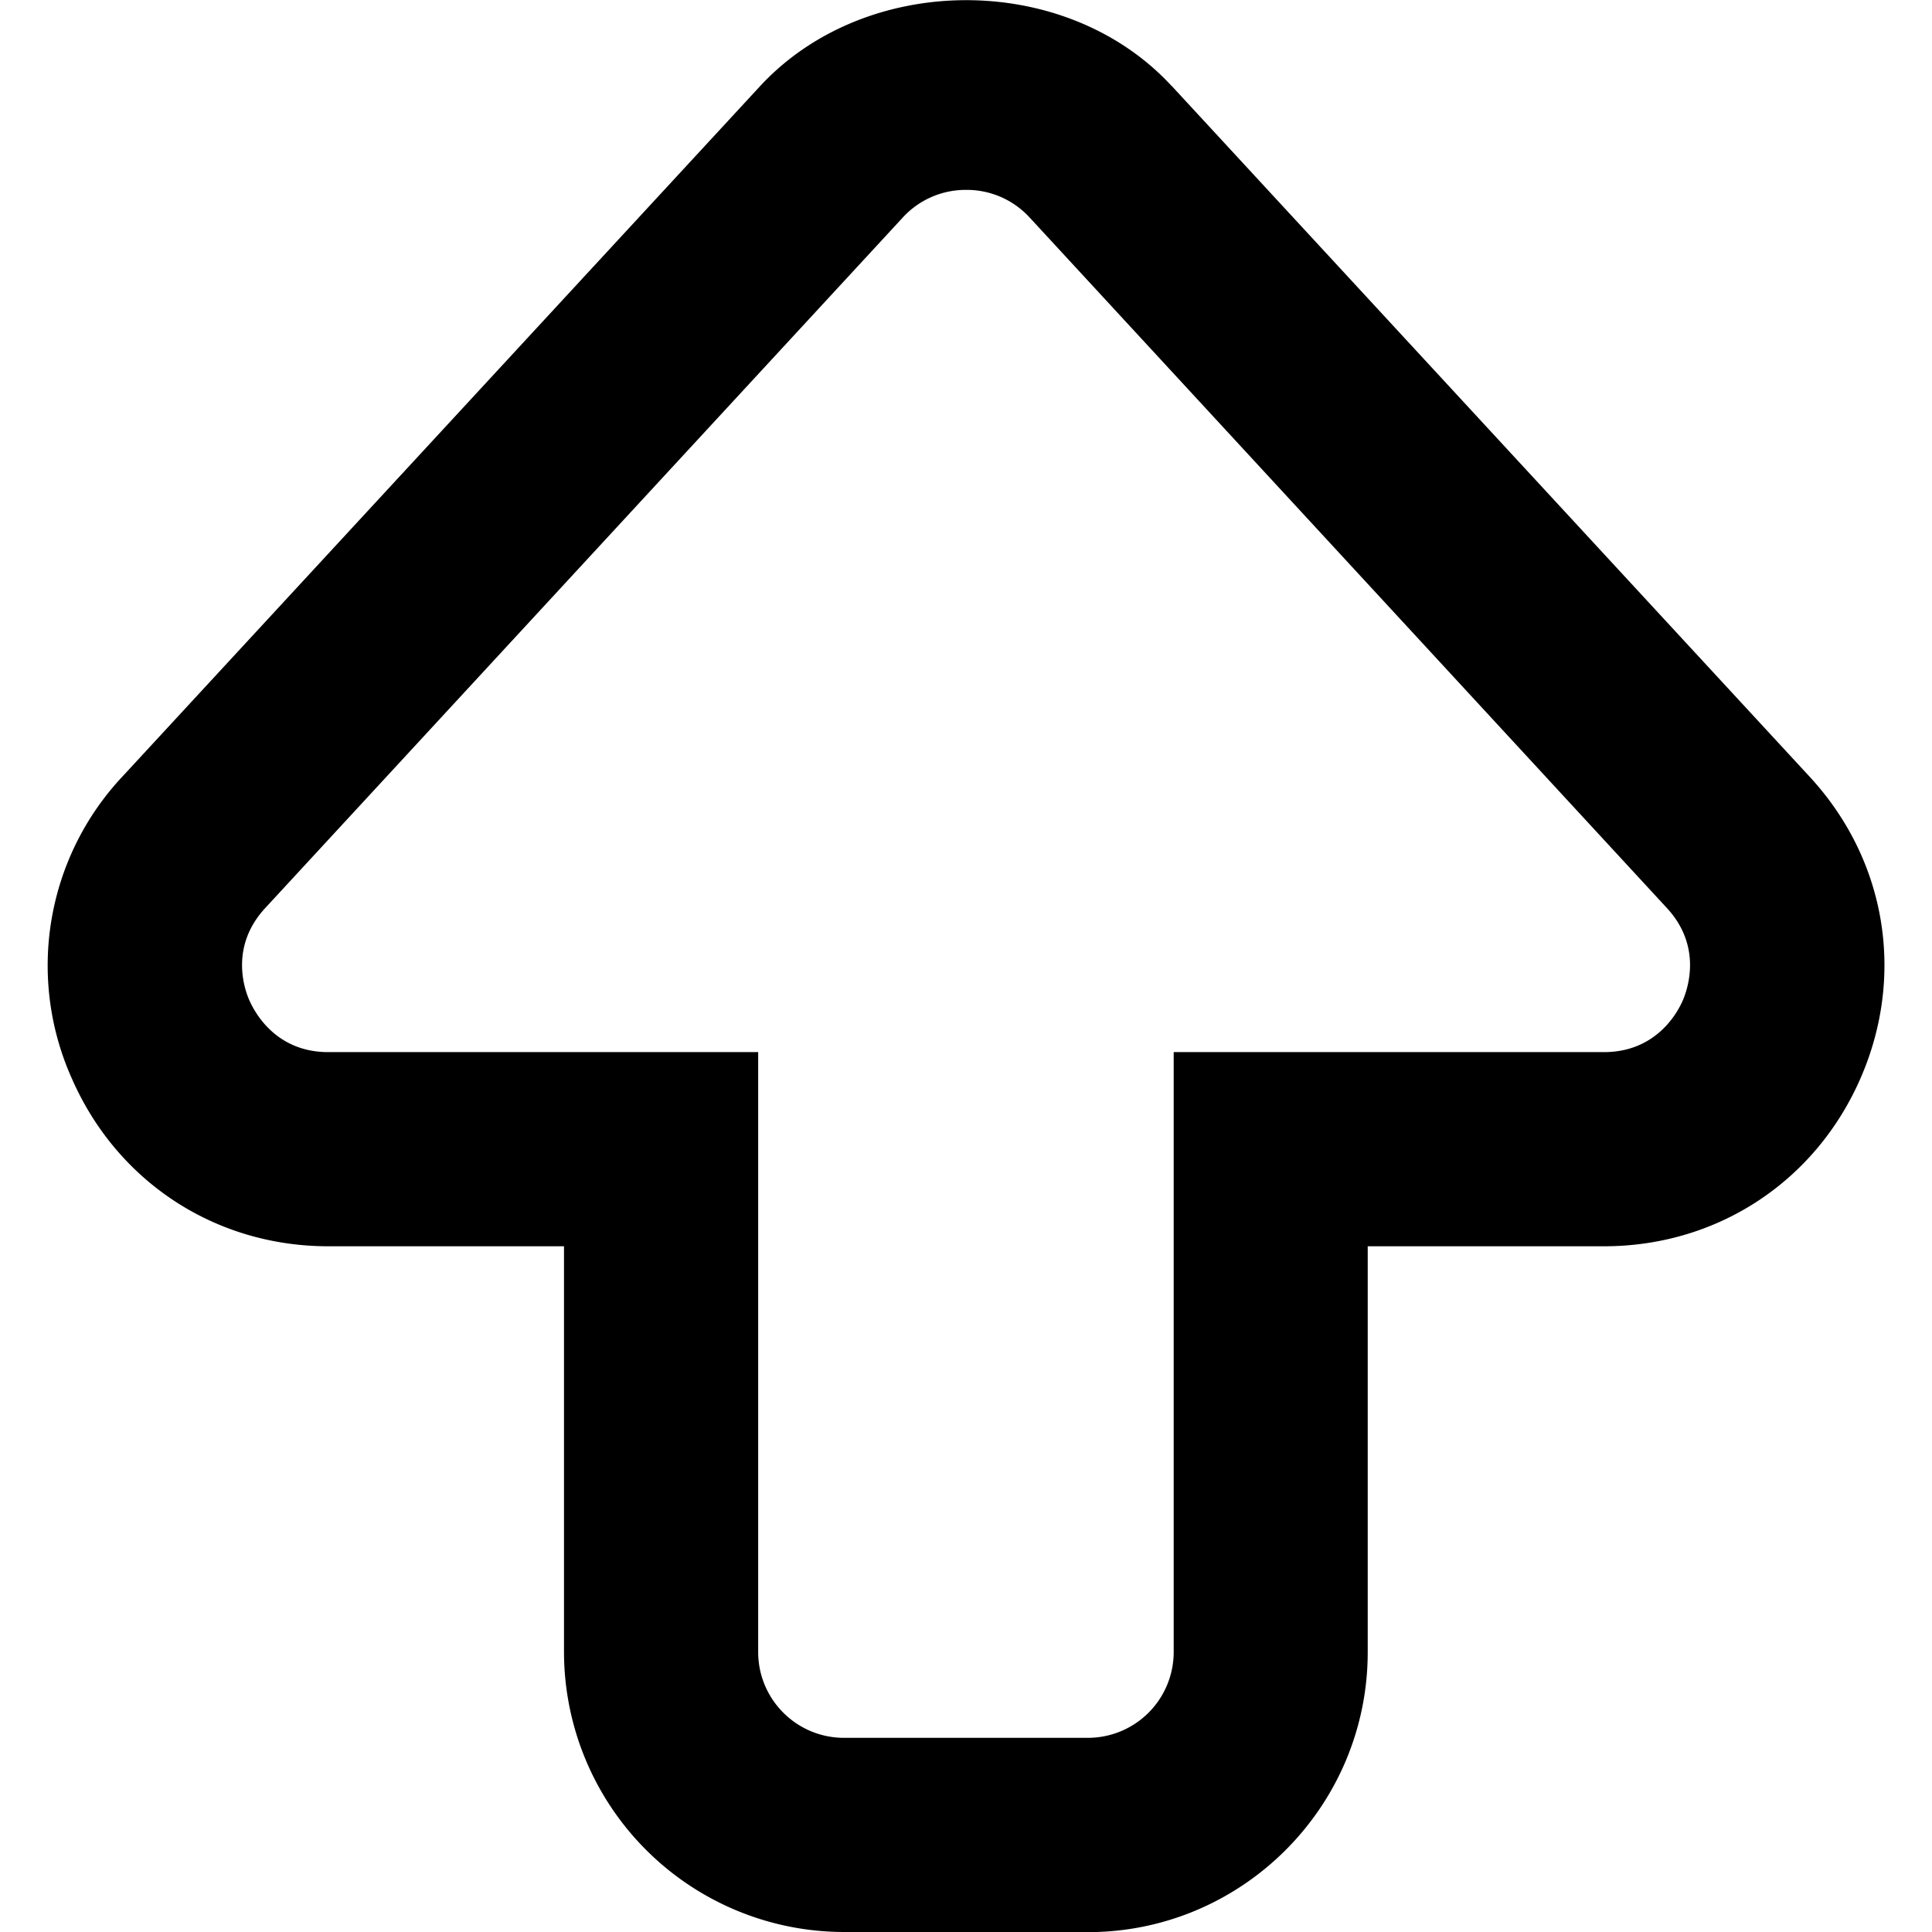 <svg data-deprecated="solid/Upvote.svg"  data-tags="up,arrow,amazon,voc,point,upvote" data-name="Layer 1" xmlns="http://www.w3.org/2000/svg" viewBox="0 0 14 14"><path d="M7.883 14H6.116a2.031 2.031 0 0 1-2.029-2.029v-2.94h-1.71C1.56 9.03.848 8.564.52 7.814a2.002 2.002 0 0 1 .37-2.19L5.509.623c.768-.828 2.216-.83 2.981 0h.001l4.622 5.005c.555.6.696 1.439.368 2.188s-1.04 1.215-1.858 1.215H9.911v2.941c0 1.119-.91 2.029-2.028 2.029ZM7 1.376a.618.618 0 0 0-.458.2L1.922 6.58c-.257.278-.153.584-.114.671s.192.373.57.373h3.116v4.347c0 .344.279.622.622.622h1.767a.622.622 0 0 0 .622-.622V7.624h3.118c.378 0 .532-.285.57-.372s.143-.394-.114-.672L7.46 1.575A.618.618 0 0 0 7 1.376Z" /></svg>
